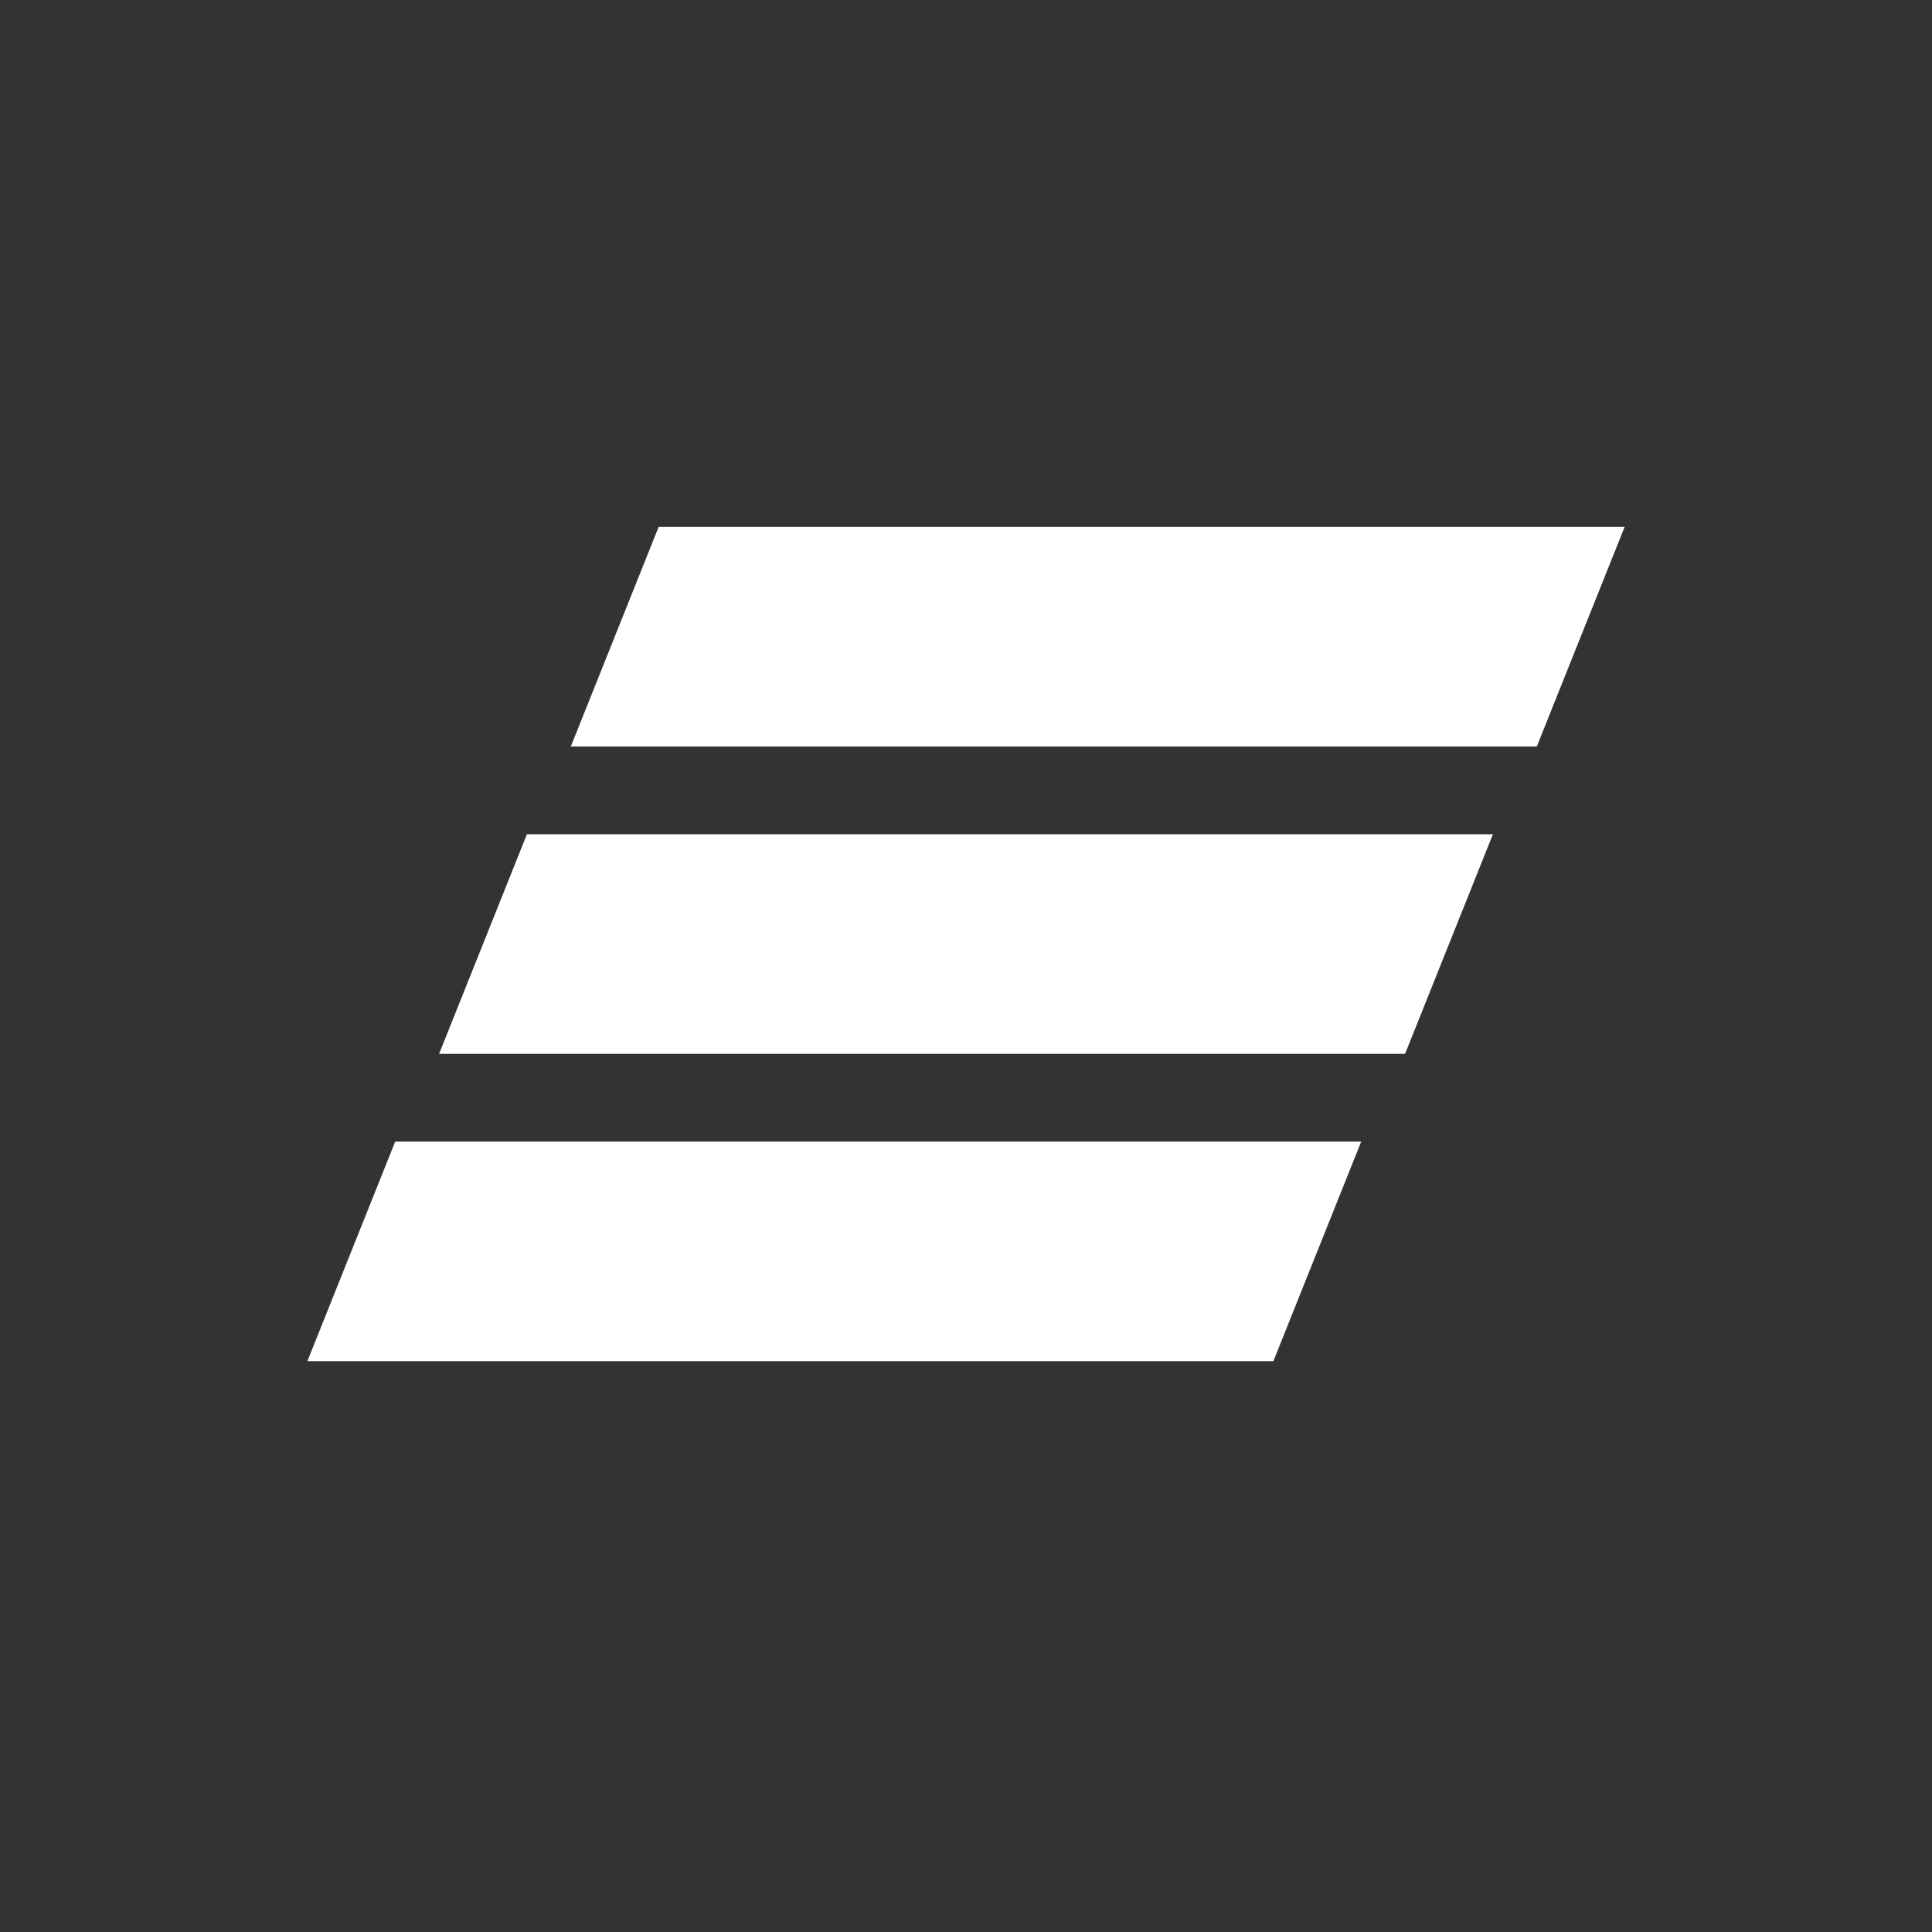 <svg height="44" viewBox="0 0 44 44" width="44" xmlns="http://www.w3.org/2000/svg"><rect x="0" y="0" width="44" height="44" fill="#333333" stroke="none"/><path d="m35 17h-22l2-5h22zm-1 2h-22l-2 5h22zm-3 7h-22l-2 5h22z" fill="#fff"/></svg>